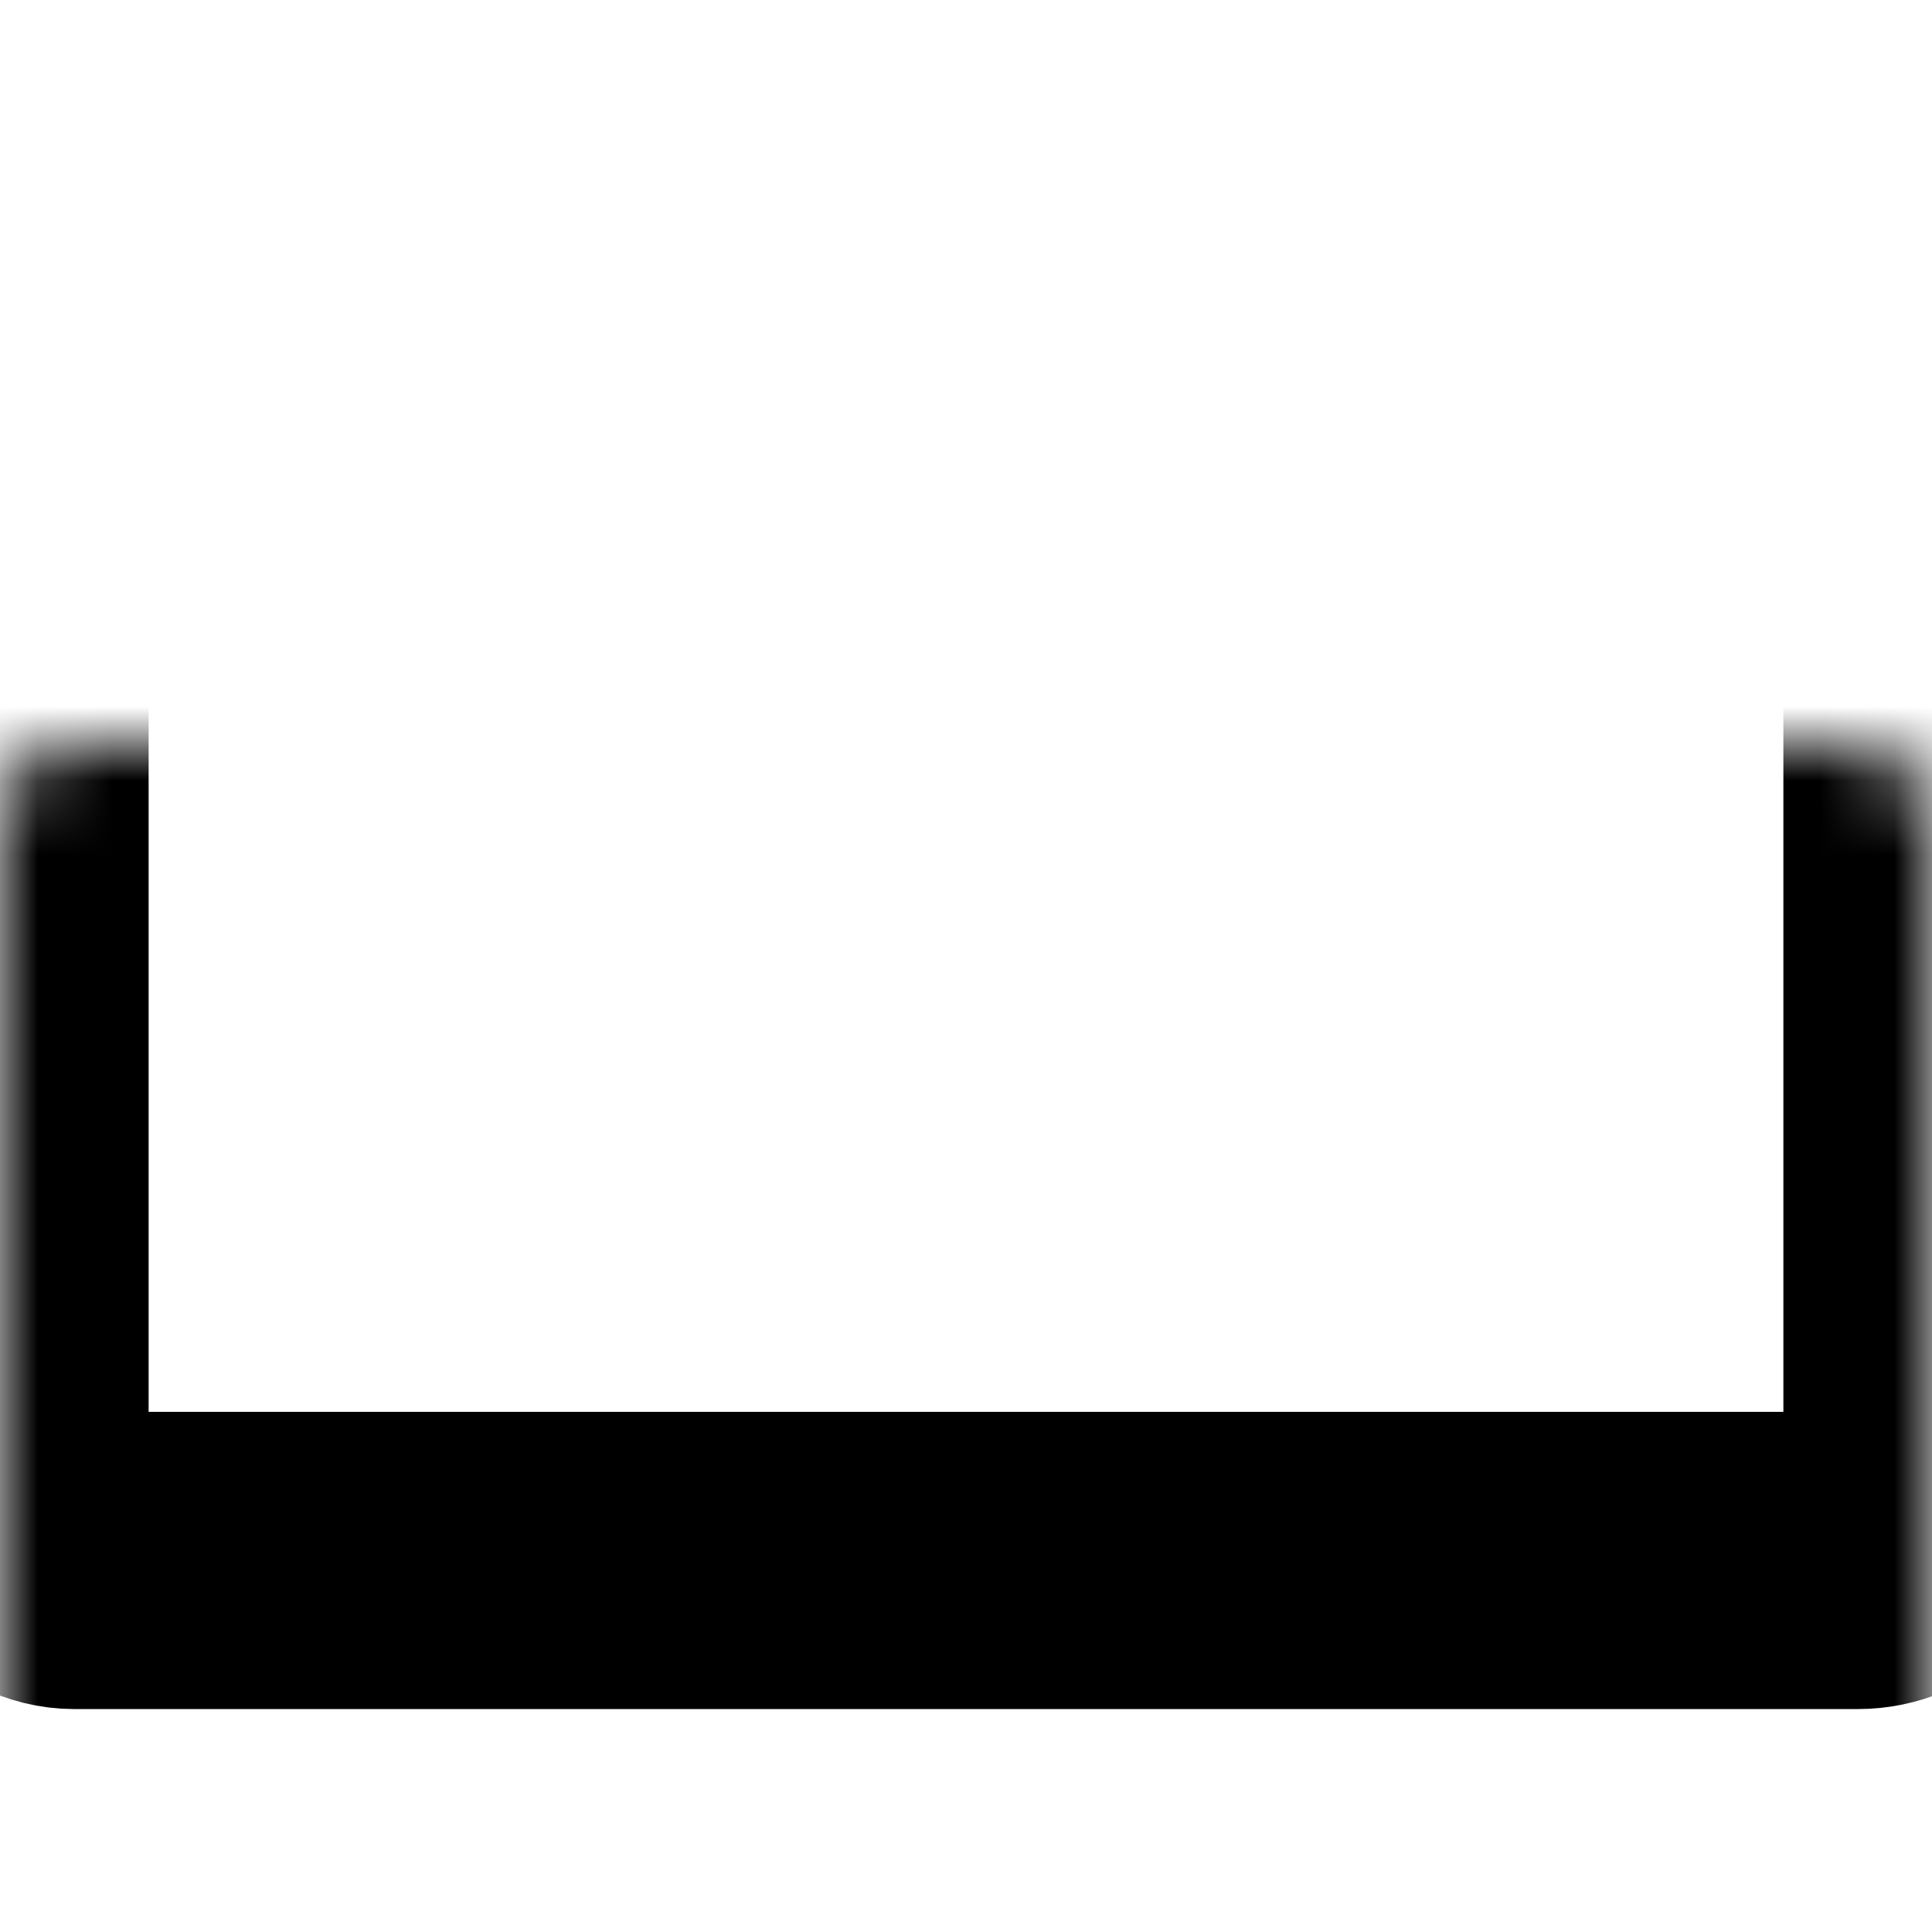 <svg class="shape-size" width="26" height="26" viewBox="0 0 26 26" fill="none" xmlns="http://www.w3.org/2000/svg" style="">
<mask id="path-1-inside-1_4321_220667" fill="white"><rect y="5" width="26" height="16" rx="1"></rect></mask><rect y="5" width="26" height="16" rx="1" stroke="currentColor" stroke-width="4" mask="url(#path-1-inside-1_4321_220667)"></rect>
</svg>